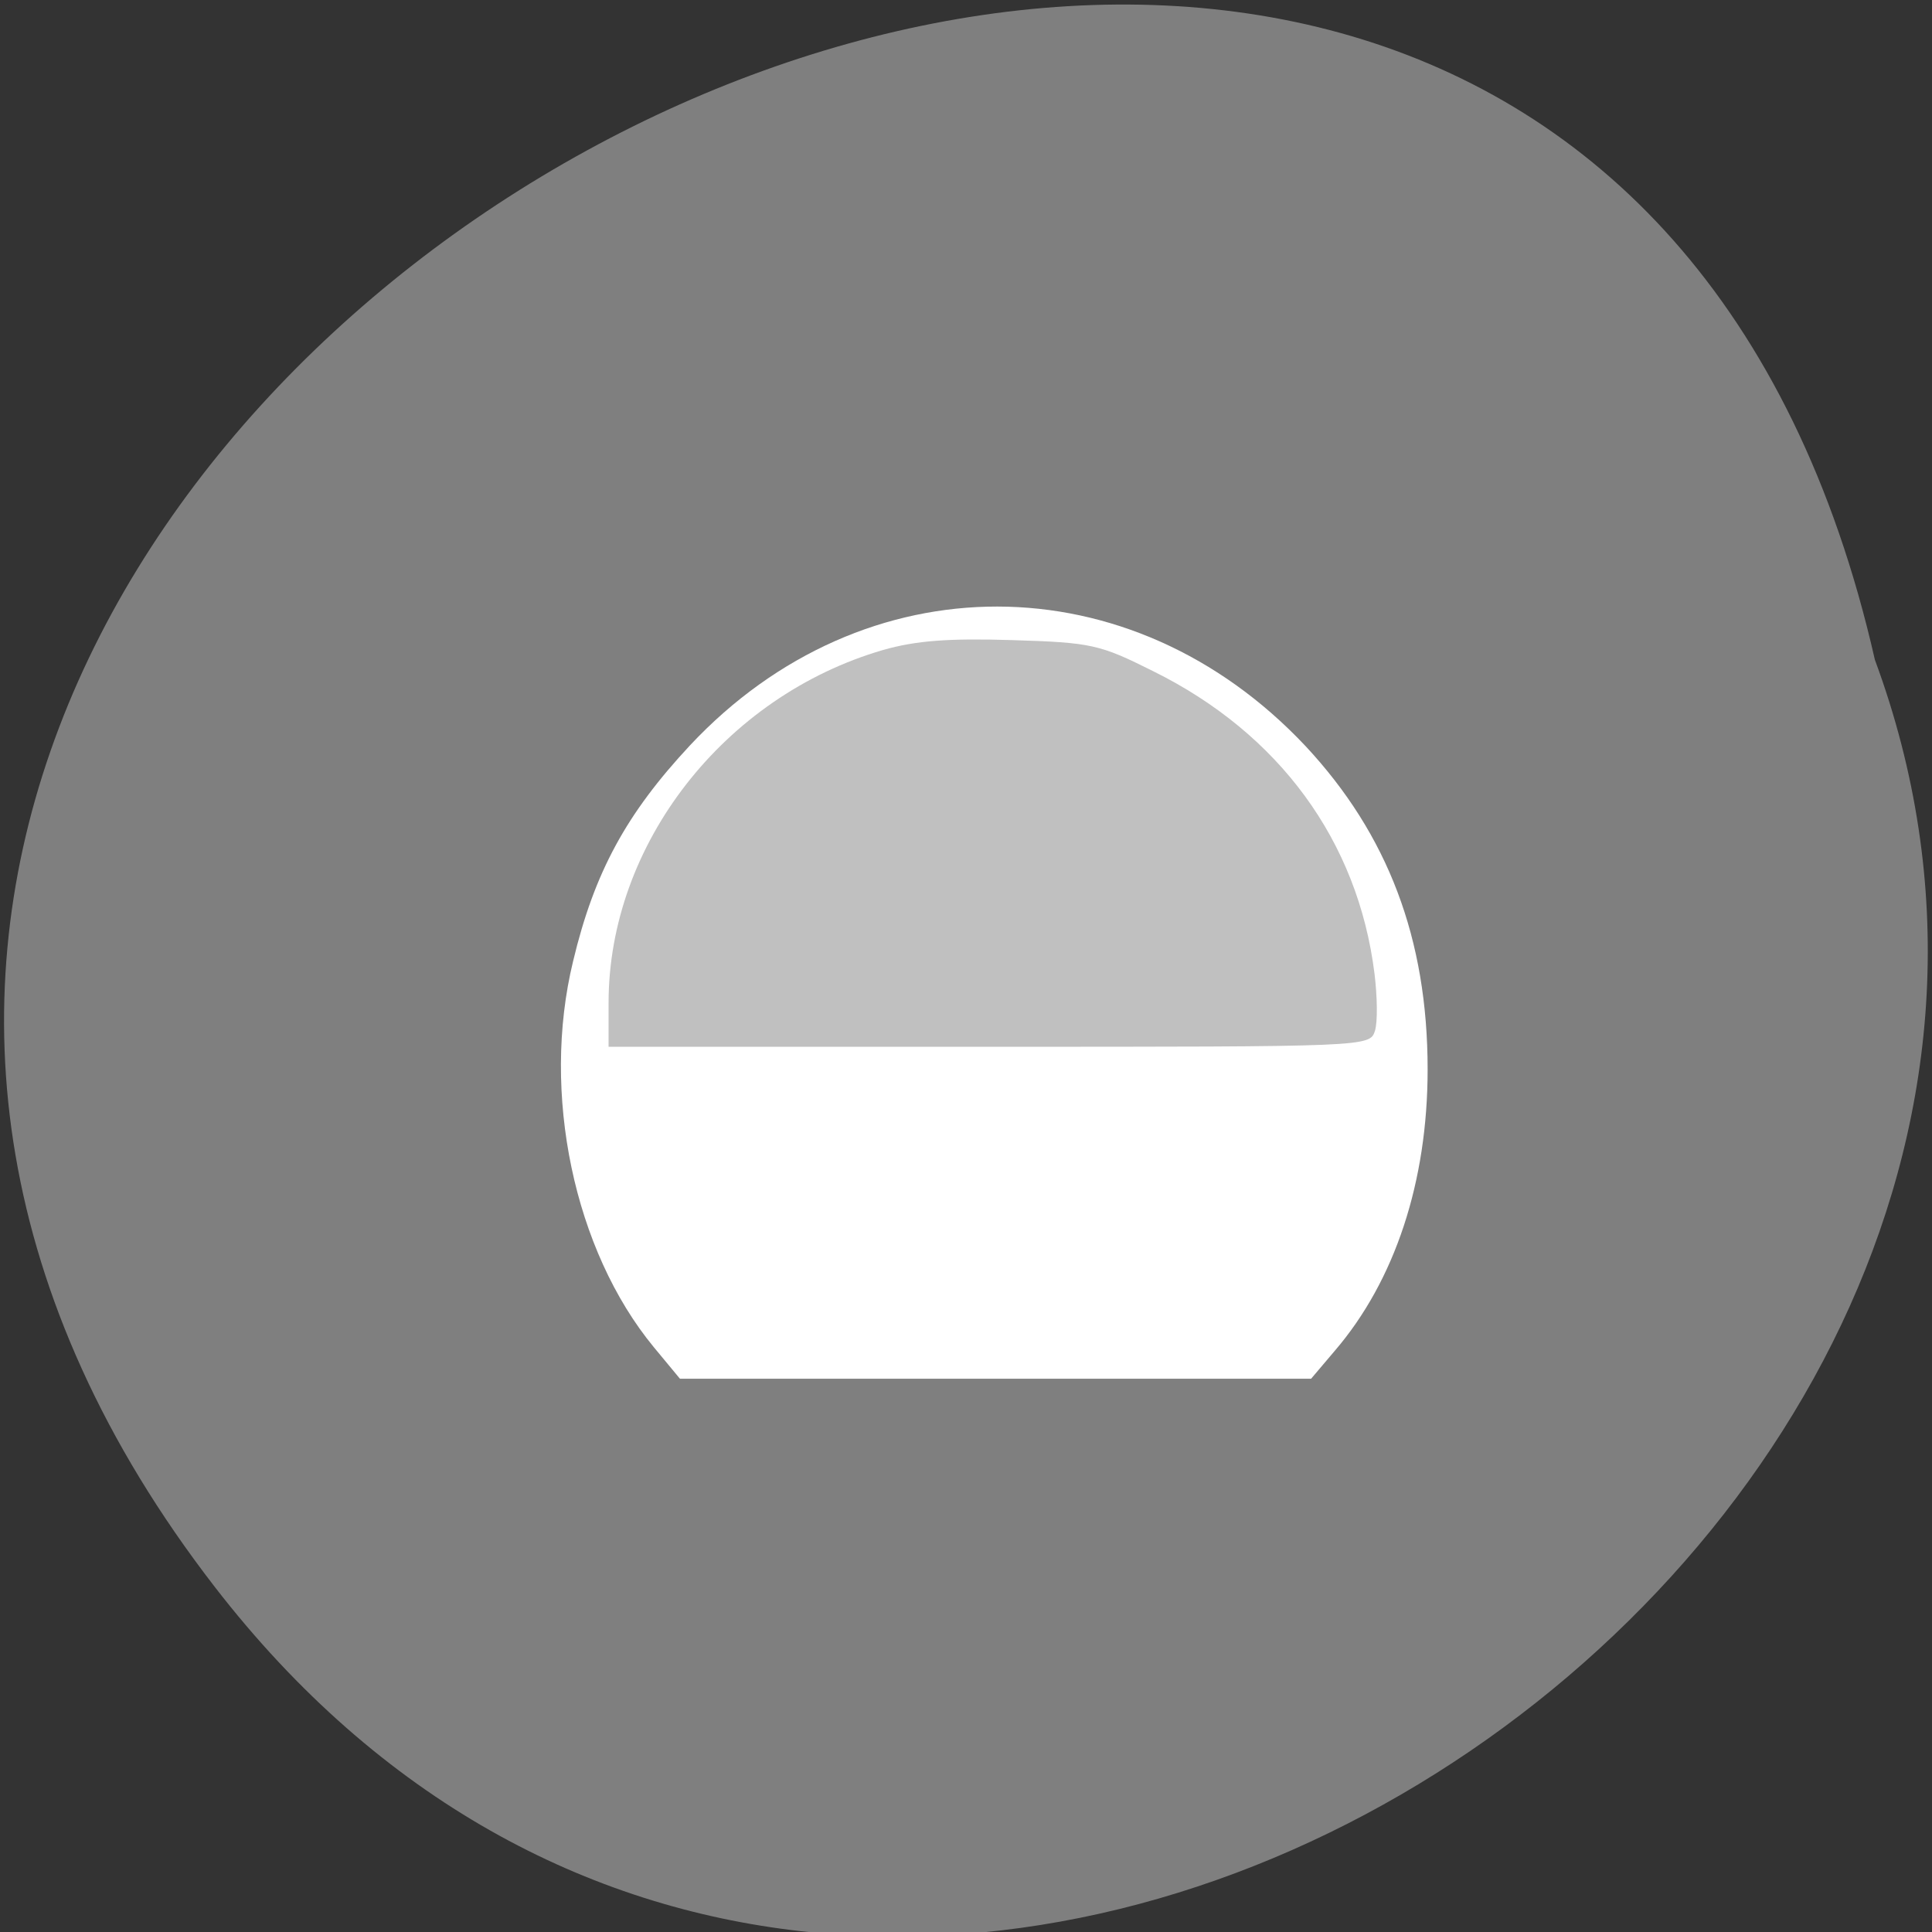 <svg xmlns="http://www.w3.org/2000/svg" viewBox="0 0 16 16"><rect x="0" y="0" width="16" height="16" fill="#333333" stroke="none"/><path d="m 1.777 13.14 c -7.414 -9.598 11.05 -19.559 13.75 -7.676 c 2.766 7.48 -8.254 14.789 -13.75 7.676" fill="#7f7f7f"/><path d="m 5.414 11.156 c -0.66 -0.801 -0.934 -2.102 -0.668 -3.195 c 0.176 -0.738 0.441 -1.223 0.969 -1.789 c 1.438 -1.535 3.652 -1.531 5.098 0.008 c 0.68 0.73 1.01 1.594 1.01 2.676 c 0 0.93 -0.27 1.75 -0.77 2.332 l -0.195 0.23 h -5.227" fill="#fff"/><path d="m 5.04 8.305 c 0 -1.313 0.957 -2.539 2.273 -2.922 c 0.273 -0.078 0.543 -0.098 1.066 -0.082 c 0.66 0.02 0.727 0.035 1.172 0.258 c 1.043 0.516 1.695 1.406 1.832 2.504 c 0.023 0.188 0.027 0.398 0.004 0.473 c -0.043 0.133 -0.043 0.133 -3.195 0.133 h -3.152" fill="#c0c0c0"/></svg>